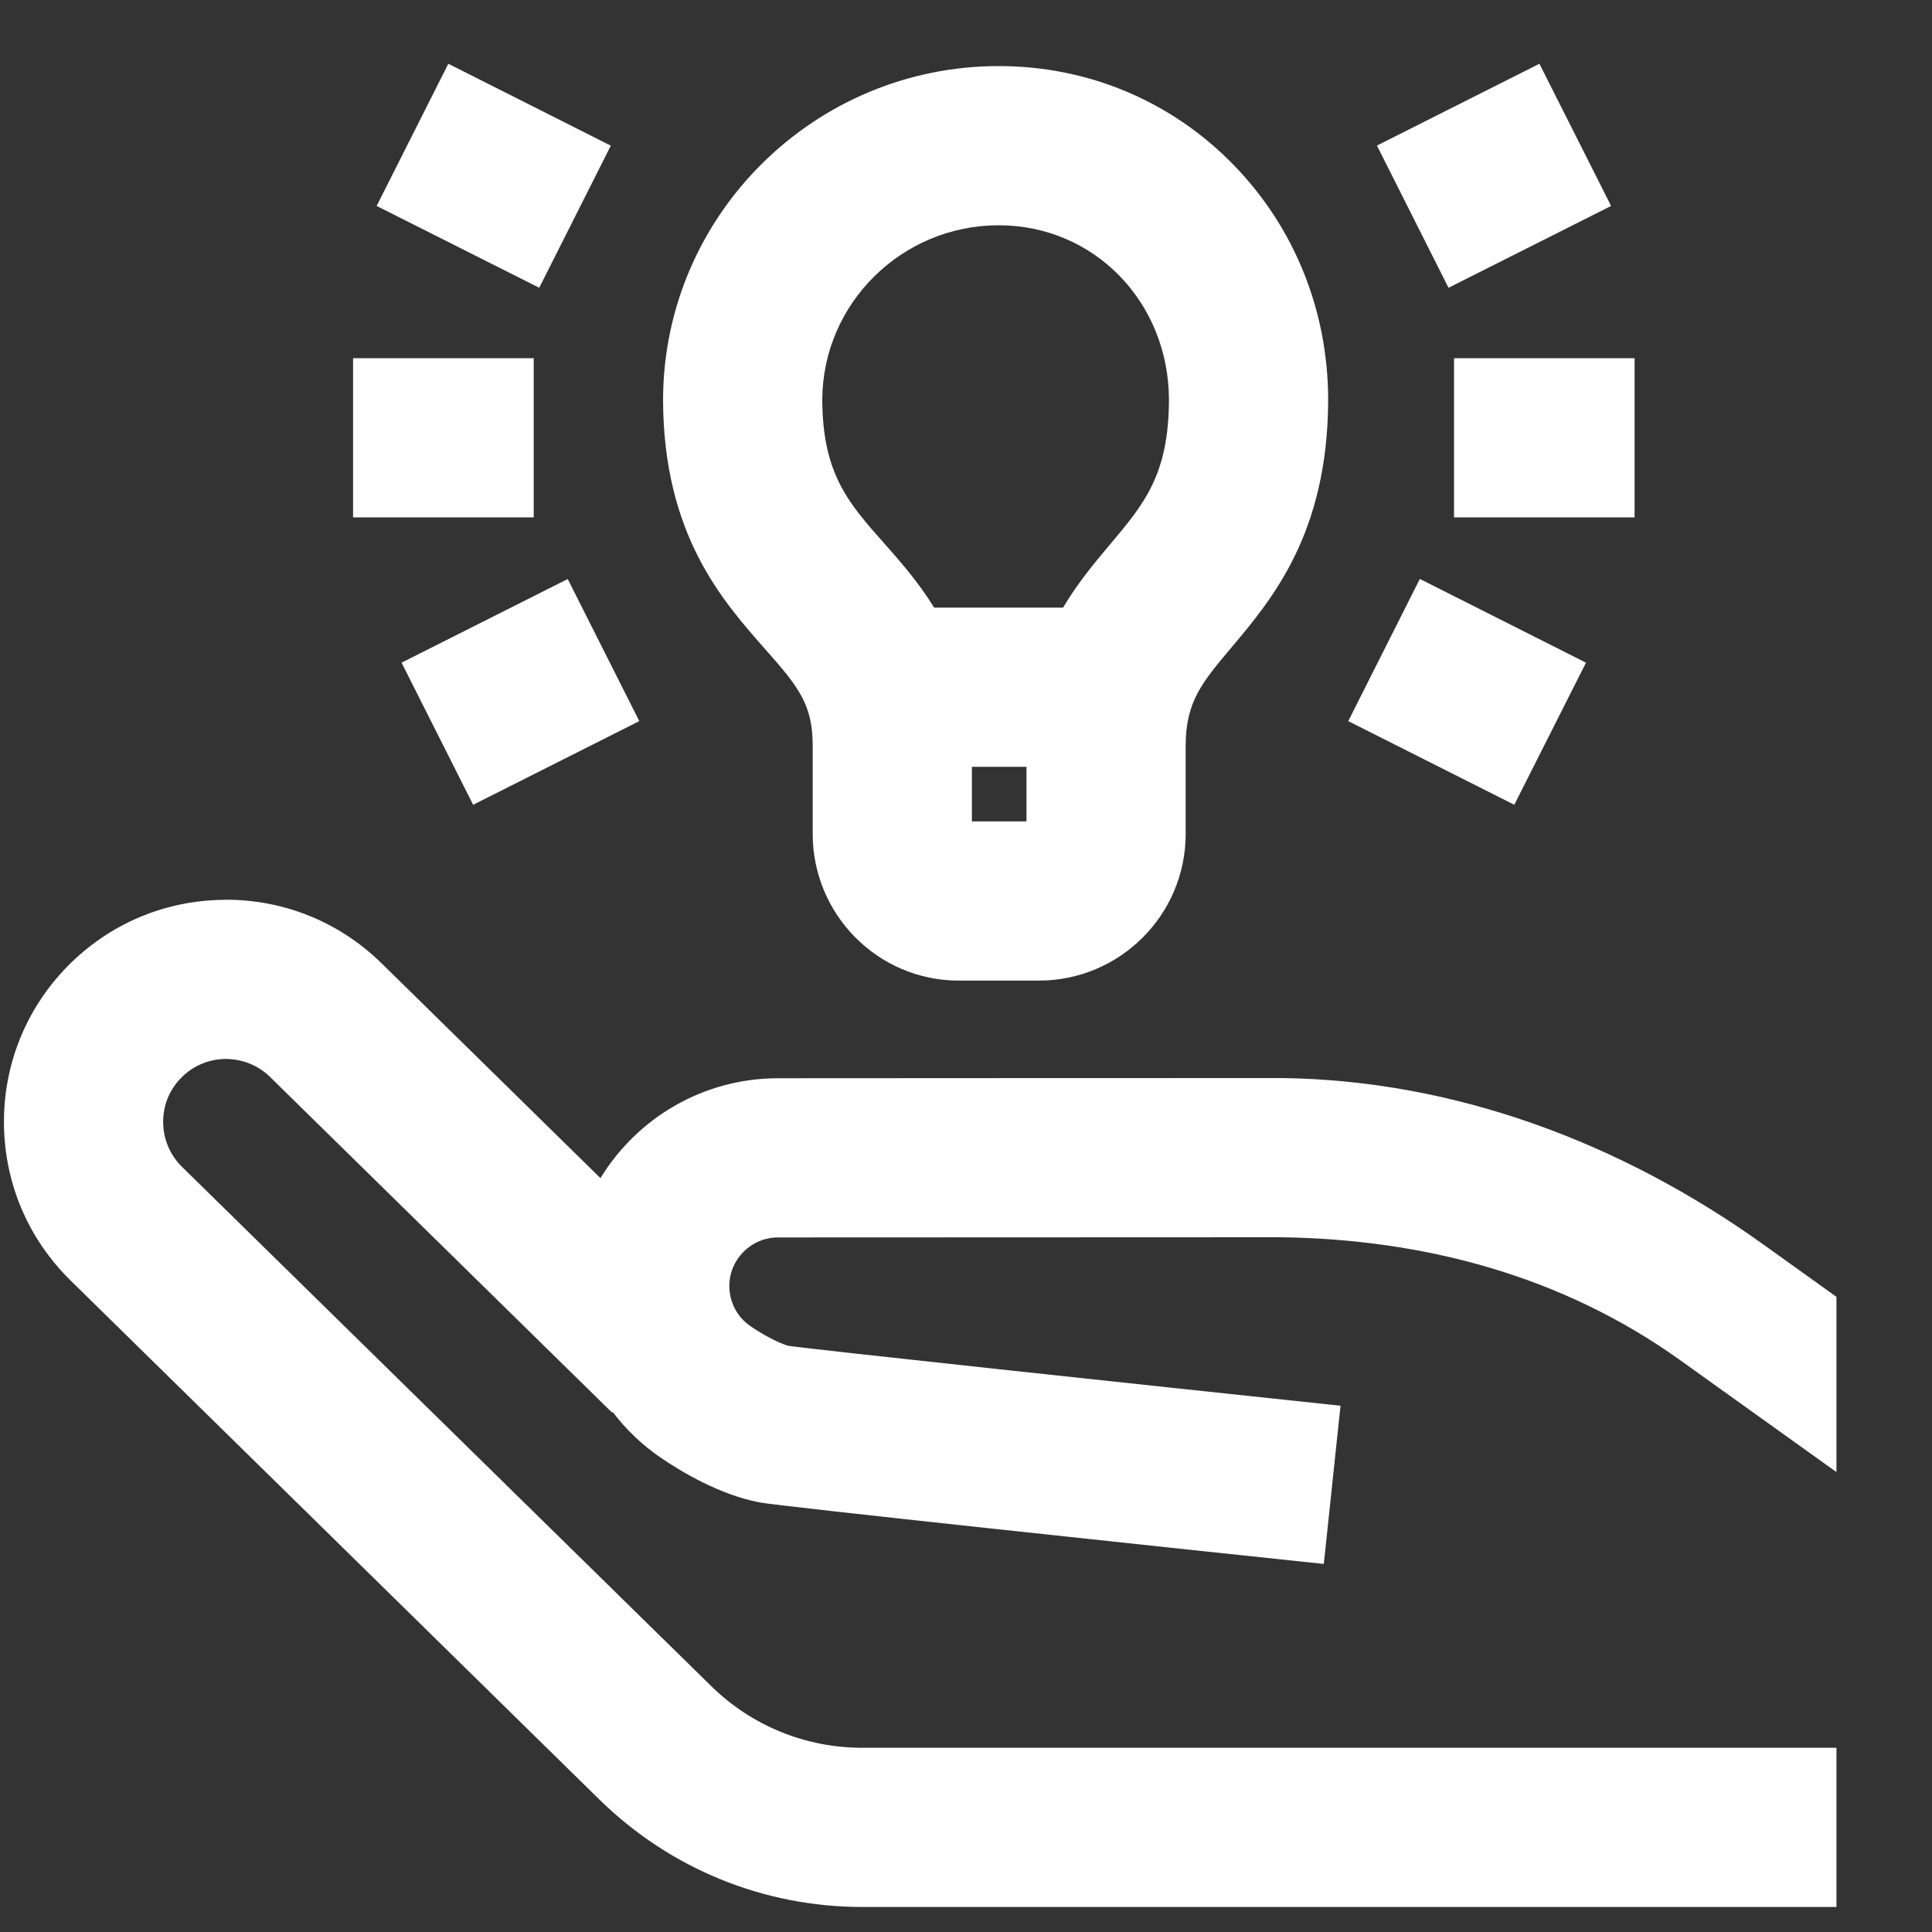 <svg width="20" height="20" viewBox="0 0 20 20" fill="none" xmlns="http://www.w3.org/2000/svg">
<rect x="0" y="0" width="20" height="20" fill="#333333" stroke="none"/>
<path d="M8.054 12.81C8.054 12.81 13.218 12.808 13.248 12.808H13.249C14.743 12.826 16.175 13.209 17.391 14.079L19.011 15.239V13.425L18.249 12.879C16.787 11.833 15.064 11.181 13.267 11.16C13.229 11.159 8.054 11.162 8.054 11.162C7.277 11.162 6.594 11.576 6.216 12.196L3.951 9.973C3.518 9.548 2.947 9.314 2.341 9.314C2.333 9.314 2.326 9.314 2.319 9.315C1.705 9.32 1.129 9.565 0.699 10.003C0.269 10.442 0.035 11.021 0.041 11.636C0.047 12.25 0.292 12.825 0.73 13.255L6.204 18.628C6.936 19.345 7.903 19.741 8.928 19.741H19.011V18.093H8.928C8.337 18.093 7.78 17.865 7.359 17.451L1.884 12.079C1.76 11.957 1.691 11.794 1.689 11.62C1.687 11.446 1.753 11.282 1.875 11.158C1.997 11.033 2.16 10.964 2.334 10.962C2.509 10.963 2.672 11.027 2.796 11.149L6.336 14.623L6.343 14.617C6.481 14.799 6.649 14.96 6.843 15.092C7.048 15.232 7.453 15.477 7.87 15.554C8.1 15.596 12.027 16.013 13.704 16.19L13.877 14.552C11.736 14.325 8.472 13.976 8.163 13.932C8.114 13.921 7.959 13.858 7.771 13.73C7.632 13.636 7.55 13.48 7.55 13.313C7.55 13.036 7.776 12.81 8.054 12.81Z" fill="white"/>
<path d="M7.915 6.713C8.269 7.113 8.413 7.293 8.413 7.721V8.633C8.413 9.47 9.091 10.151 9.923 10.151H10.755C11.593 10.151 12.274 9.47 12.274 8.633V7.721C12.274 7.264 12.444 7.063 12.752 6.698C13.171 6.2 13.744 5.519 13.749 4.145V4.125C13.745 3.209 13.397 2.35 12.769 1.706C12.127 1.047 11.265 0.684 10.339 0.684C8.43 0.684 6.875 2.226 6.864 4.125L6.864 4.145C6.87 5.531 7.474 6.213 7.915 6.713ZM10.061 8.503V7.938H10.626V8.503H10.061ZM10.339 2.332C11.325 2.332 12.097 3.124 12.101 4.136C12.099 4.914 11.844 5.217 11.491 5.636C11.331 5.826 11.156 6.035 11.005 6.29H9.67C9.509 6.028 9.321 5.814 9.15 5.621C8.781 5.205 8.515 4.903 8.512 4.136C8.517 3.141 9.335 2.332 10.339 2.332Z" fill="white"/>
<path d="M14.698 5.993L16.418 6.86L15.676 8.331L13.957 7.465L14.698 5.993Z" fill="white"/>
<path d="M15.936 0.66L16.678 2.132L14.995 2.979L14.254 1.507L15.936 0.66Z" fill="white"/>
<path d="M15.052 3.708H16.921V5.356H15.052V3.708Z" fill="white"/>
<path d="M4.898 8.331L4.157 6.86L5.877 5.994L6.618 7.465L4.898 8.331Z" fill="white"/>
<path d="M4.641 0.66L6.323 1.508L5.582 2.979L3.899 2.132L4.641 0.66Z" fill="white"/>
<path d="M3.655 3.708H5.525V5.356H3.655V3.708Z" fill="white"/>
</svg>
